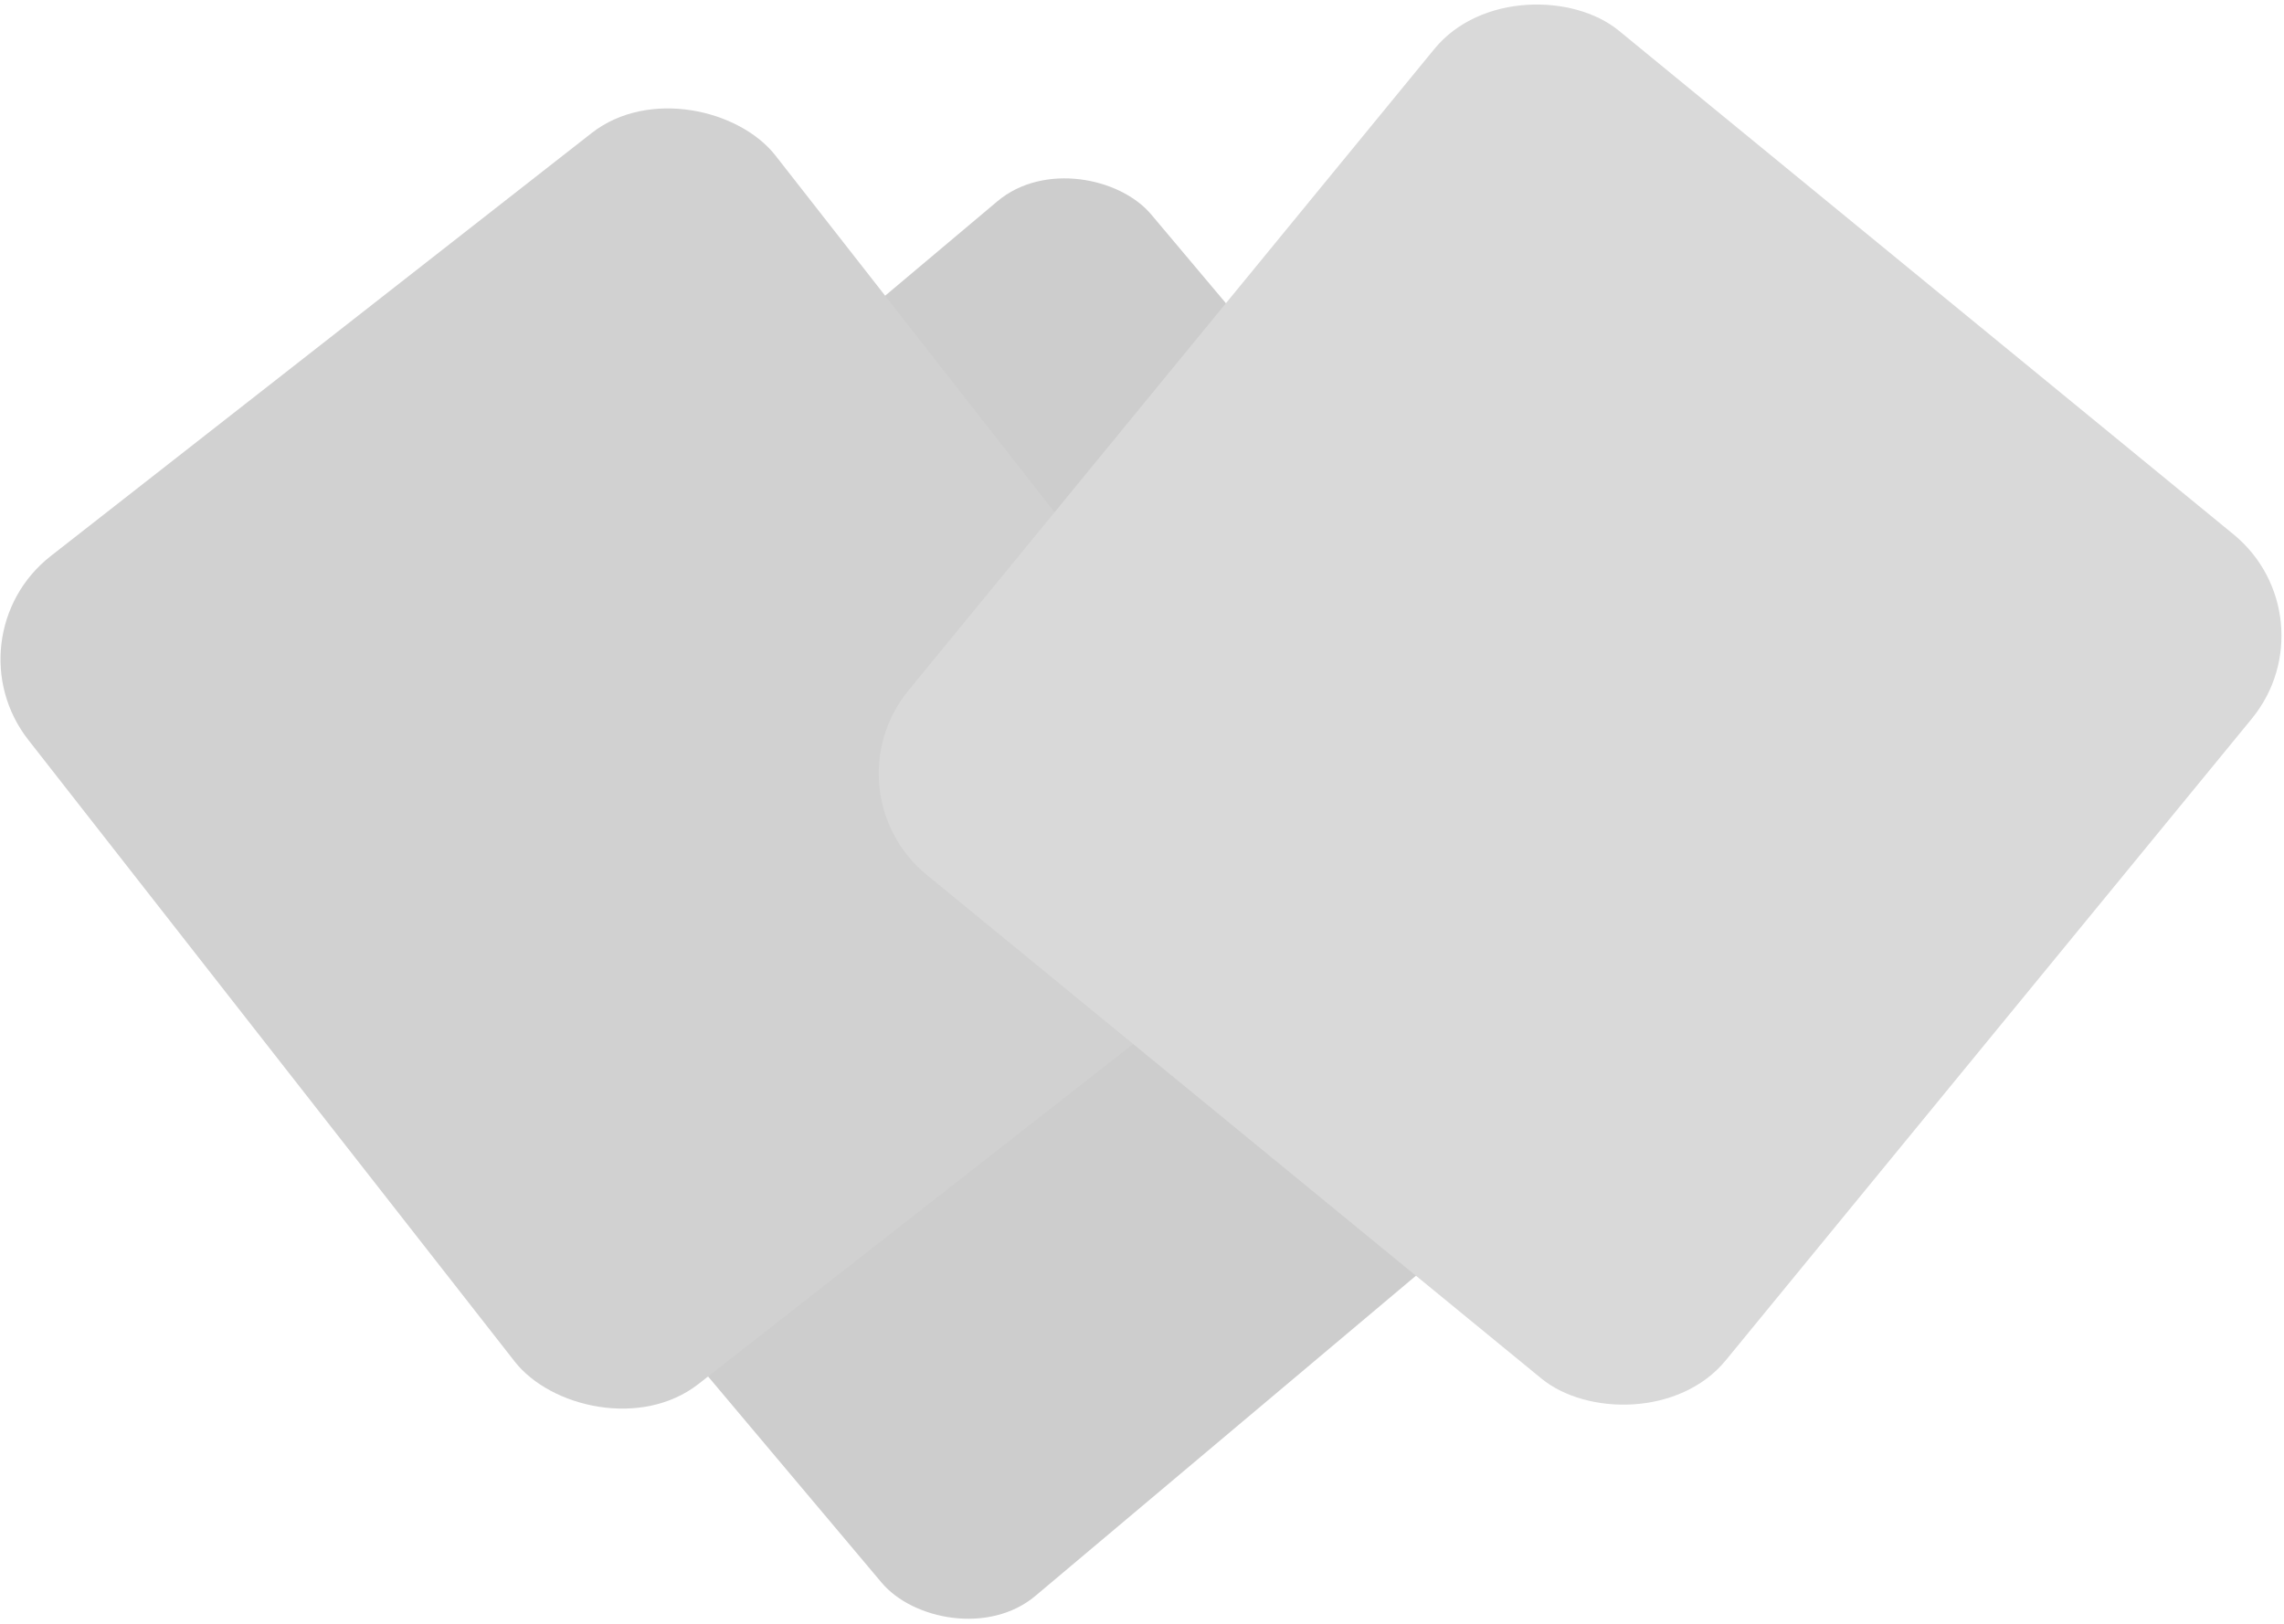 <svg width="523" height="372" viewBox="0 0 523 372" fill="none" xmlns="http://www.w3.org/2000/svg">
<rect x="57" y="190.325" width="249" height="250" rx="25" transform="rotate(-40.081 57 190.325)" fill="#CDCDCD"/>
<rect x="-12" y="145.832" width="217.217" height="240.746" rx="30" transform="rotate(-38.033 -12 145.832)" fill="#D1D1D1"/>
<rect x="189" y="181.352" width="250" height="242" rx="30" transform="rotate(-50.661 189 181.352)" fill="#D9D9D9"/>
</svg>
